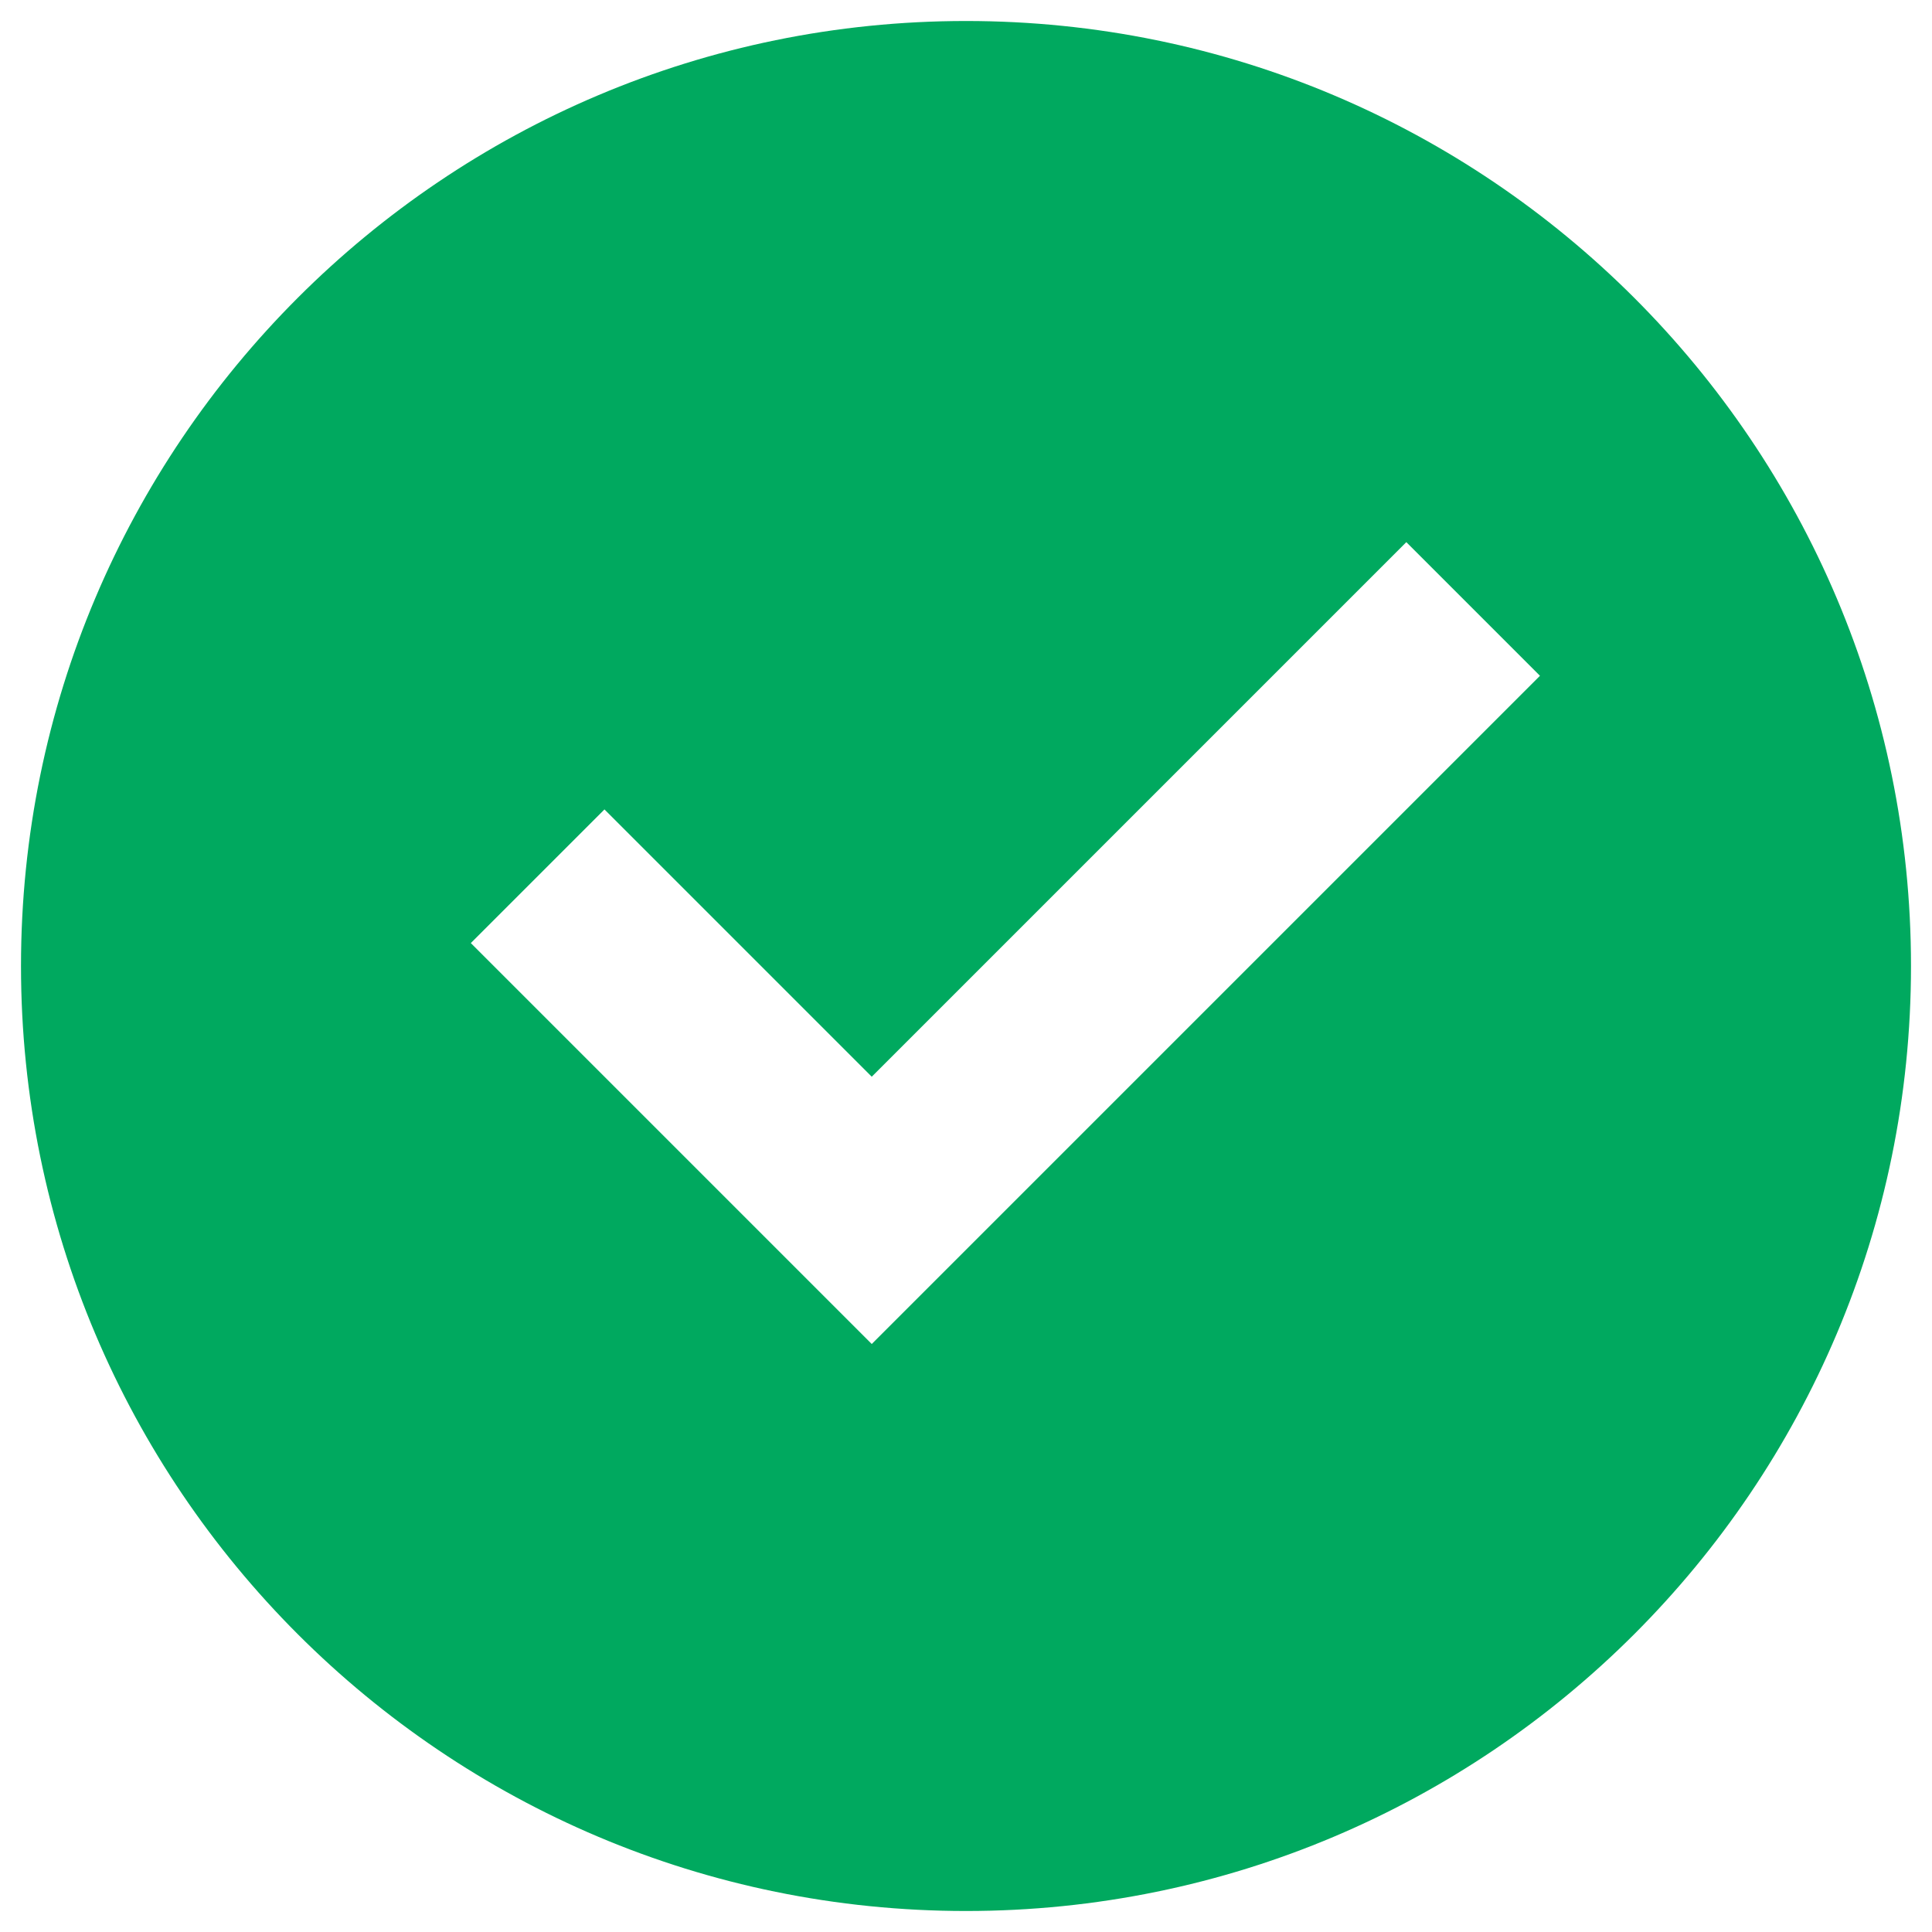 <svg width="23" height="23" viewBox="0 0 23 23" fill="none" xmlns="http://www.w3.org/2000/svg">
<path d="M11.5 22.75C5.287 22.75 0.25 17.713 0.25 11.5C0.25 5.287 5.287 0.25 11.5 0.25C17.713 0.25 22.75 5.287 22.75 11.5C22.75 17.713 17.713 22.75 11.5 22.75ZM10.378 16L18.333 8.045L16.742 6.454L10.378 12.818L7.196 9.636L5.605 11.227L10.378 16Z" fill="#00A95F"/>
</svg>
